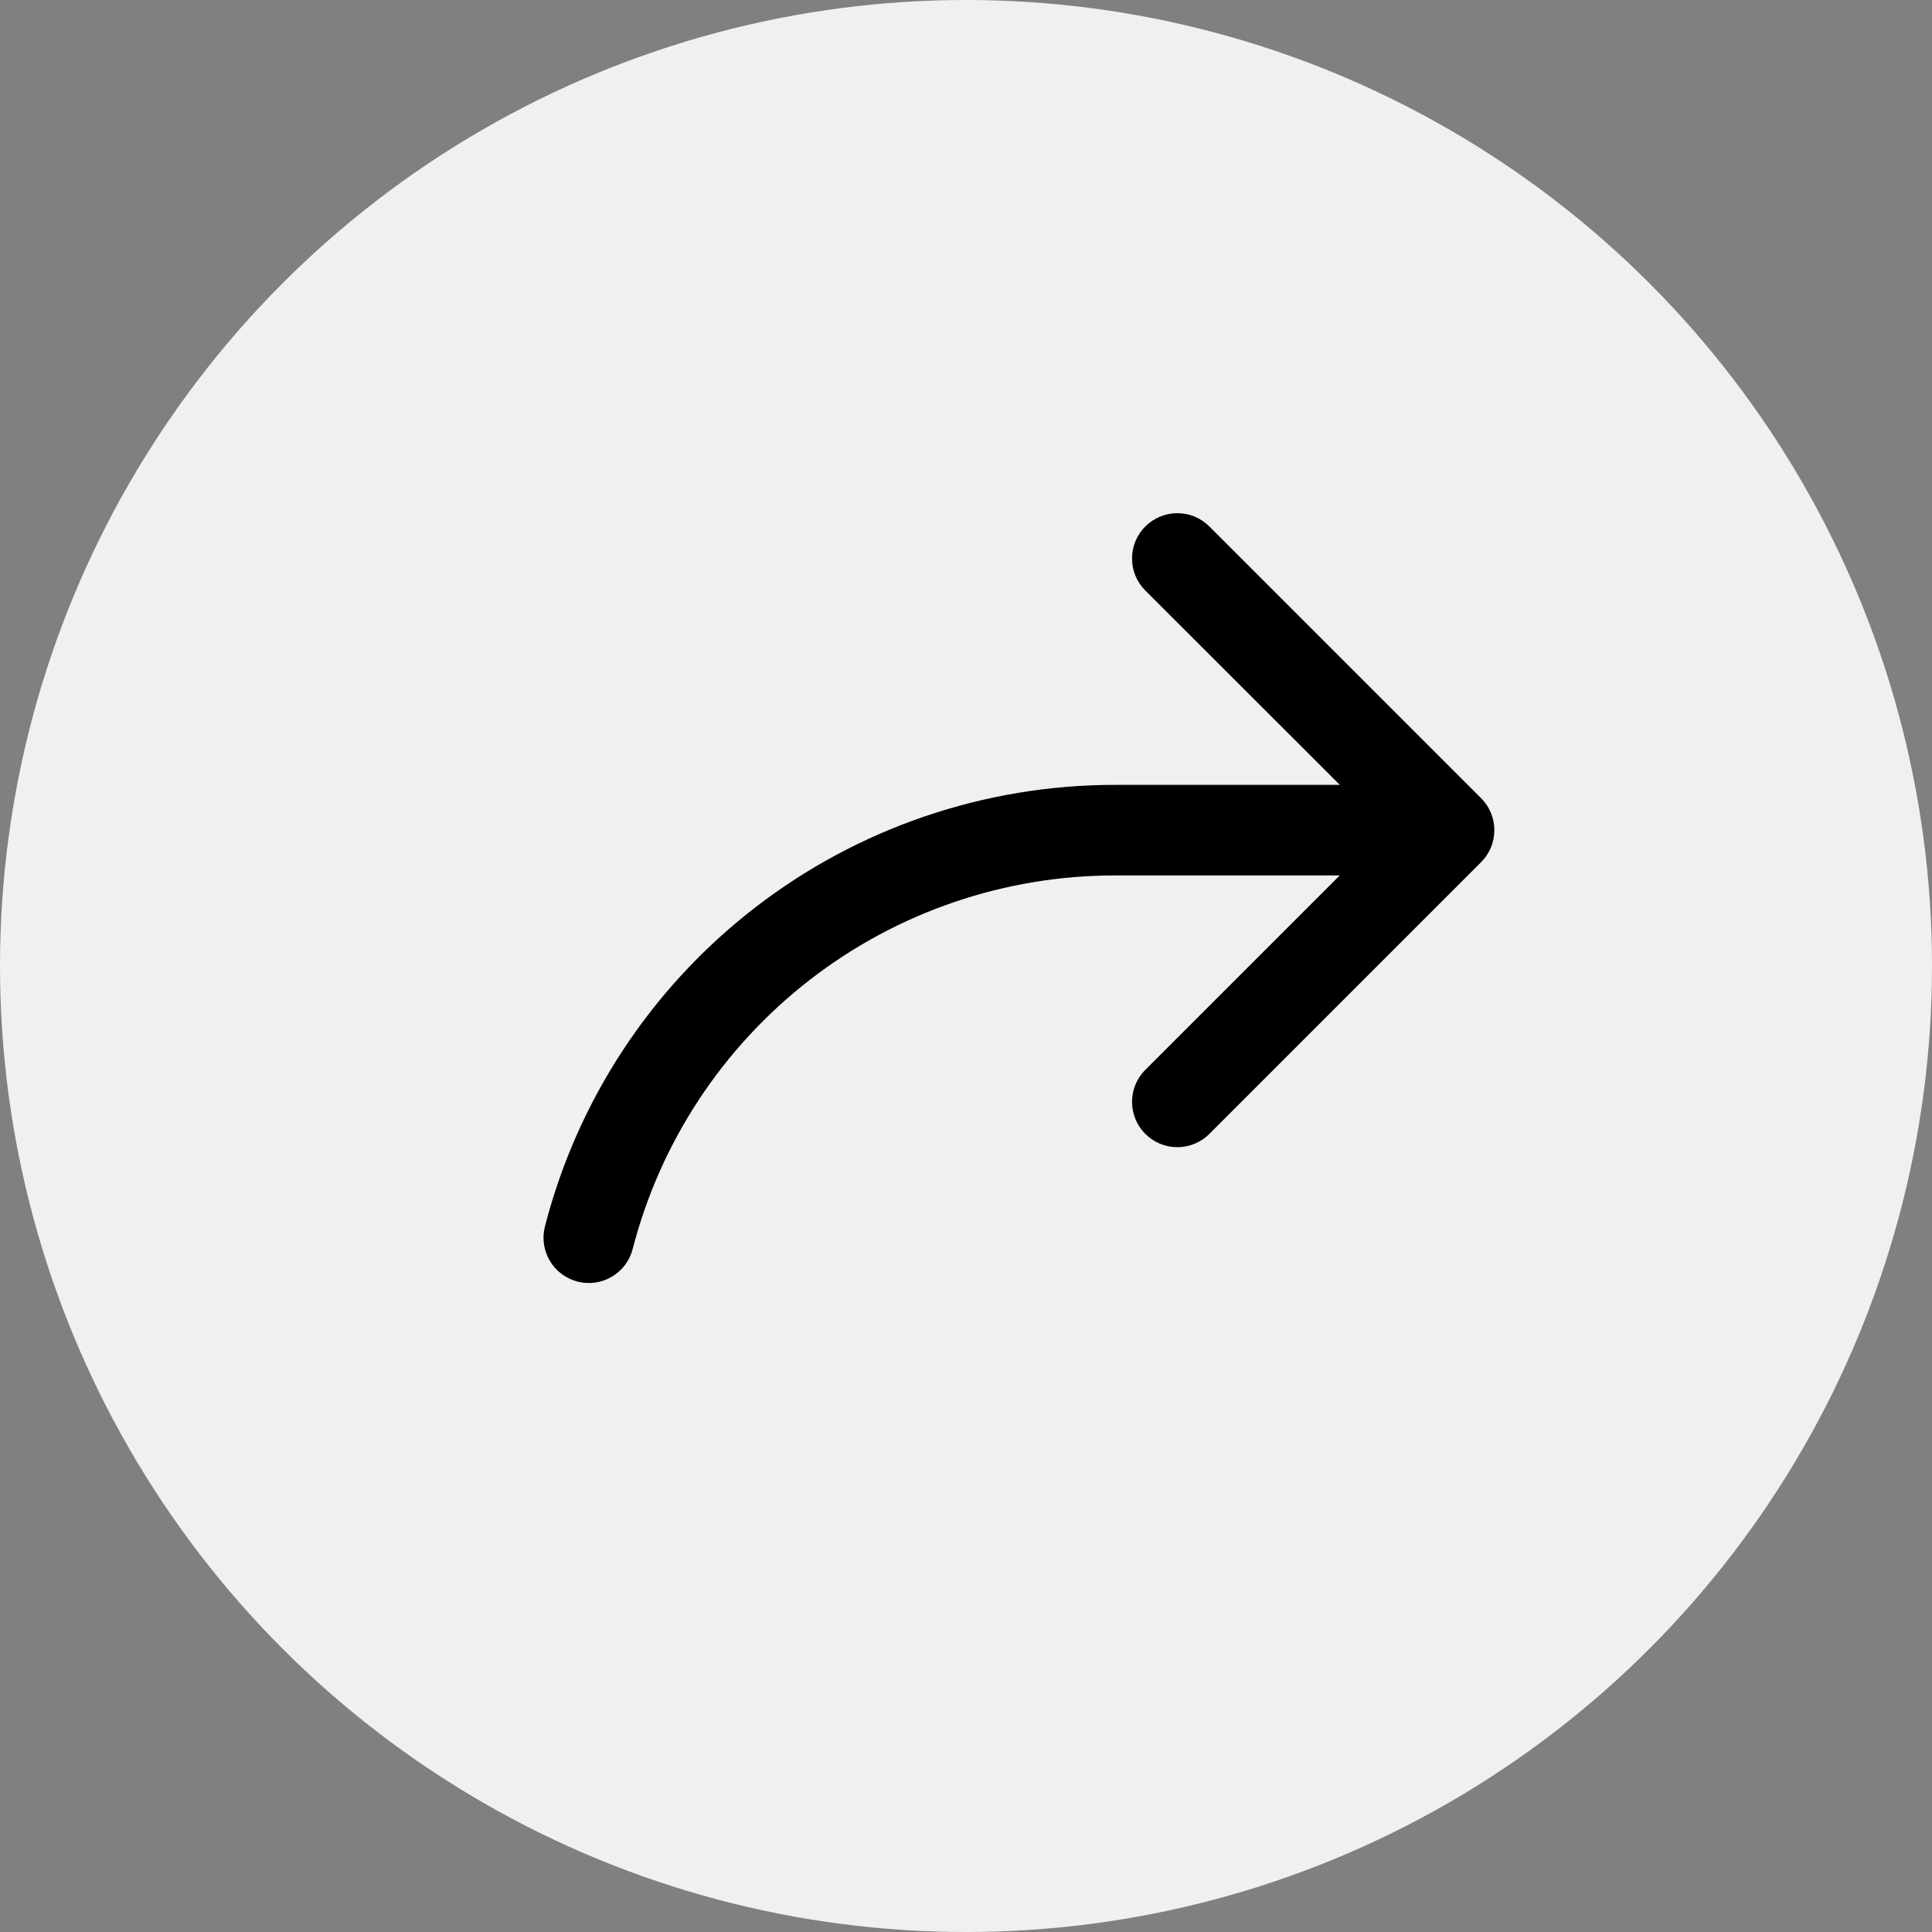 <svg width="32" height="32" viewBox="0 0 32 32" fill="none" xmlns="http://www.w3.org/2000/svg">
<rect x="0" y="0" width="32" height="32" fill="#808080" stroke="none"/>
<circle cx="16" cy="16" r="16" fill="#F0F0F0"/>
<path d="M24.531 14.281L20.031 18.781C19.89 18.922 19.7 19.001 19.5 19.001C19.301 19.001 19.111 18.922 18.97 18.781C18.829 18.64 18.75 18.449 18.75 18.25C18.75 18.051 18.829 17.86 18.97 17.72L22.19 14.5H18.469C16.64 14.5 14.862 15.107 13.416 16.227C11.969 17.348 10.936 18.917 10.479 20.688C10.429 20.881 10.305 21.046 10.133 21.147C9.962 21.248 9.758 21.277 9.565 21.227C9.372 21.177 9.207 21.053 9.106 20.882C9.005 20.71 8.976 20.506 9.026 20.313C9.565 18.219 10.786 16.364 12.496 15.04C14.206 13.716 16.307 12.999 18.469 13H22.192L18.97 9.781C18.9 9.711 18.845 9.629 18.807 9.538C18.769 9.447 18.75 9.349 18.75 9.25C18.75 9.152 18.769 9.054 18.807 8.963C18.845 8.872 18.9 8.789 18.97 8.72C19.111 8.579 19.301 8.5 19.5 8.5C19.599 8.5 19.697 8.519 19.788 8.557C19.879 8.595 19.961 8.65 20.031 8.72L24.531 13.22C24.601 13.289 24.656 13.372 24.694 13.463C24.732 13.554 24.751 13.652 24.751 13.75C24.751 13.849 24.732 13.947 24.694 14.038C24.656 14.129 24.601 14.211 24.531 14.281Z" fill="black"/>
</svg>
